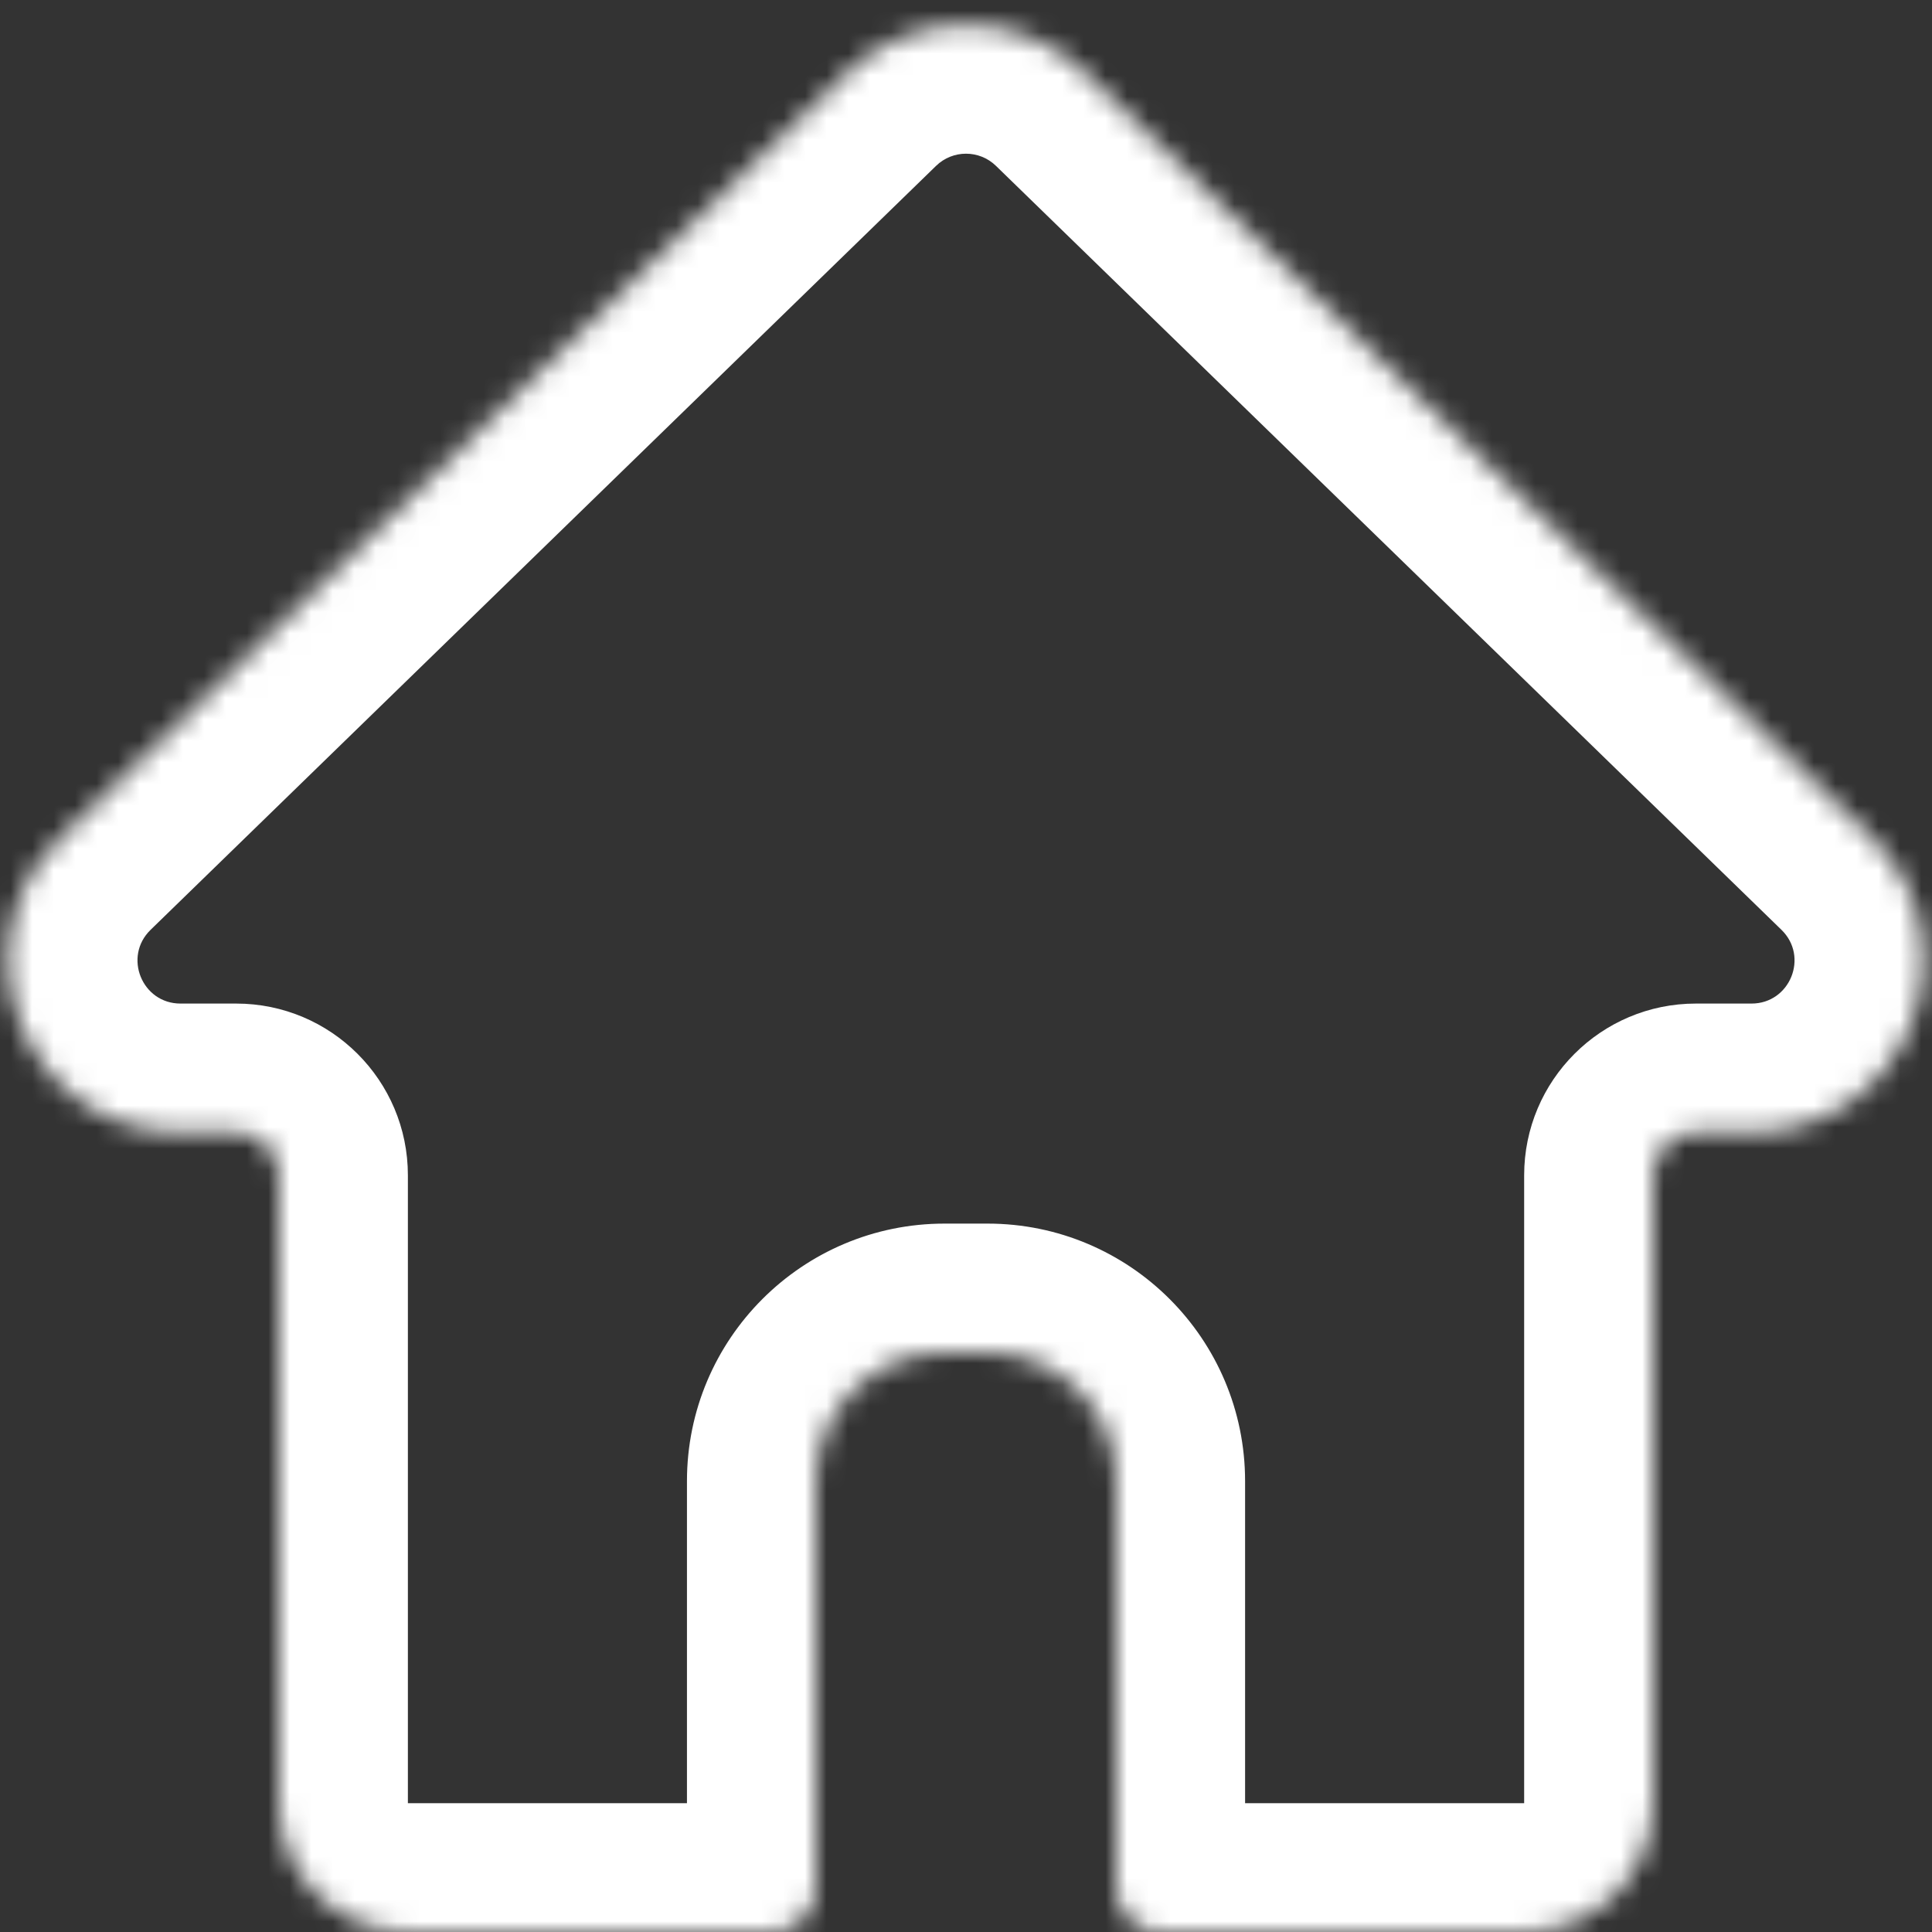 <svg width="90" height="90" viewBox="0 0 90 90" fill="none" xmlns="http://www.w3.org/2000/svg">
<rect x="0" y="0" width="90" height="90" fill="#333333" stroke="none"/>
<mask id="path-2-inside-1_5613_59330" fill="white">
<path d="M39.423 3.425C42.528 0.405 47.473 0.405 50.578 3.425L87.171 39.015C92.319 44.021 88.773 52.75 81.593 52.75H79.001C77.896 52.75 77.001 53.645 77.001 54.75V84C77.001 87.313 74.314 90 71.001 90H54.001C52.896 90 52.001 89.105 52.001 88V69C52.001 65.686 49.315 63 46.001 63H44.001C40.687 63 38.001 65.686 38.001 69V88C38.001 89.105 37.105 90 36.001 90H19.001C15.687 90 13.001 87.314 13.001 84V54.75C13.001 53.645 12.105 52.75 11.001 52.75H8.408C1.227 52.75 -2.317 44.021 2.831 39.015L39.423 3.425Z"/>
</mask>
<path d="M39.423 3.425L35.24 -0.877L35.239 -0.876L39.423 3.425ZM50.578 3.425L54.761 -0.876L54.761 -0.876L50.578 3.425ZM87.171 39.015L91.354 34.714L91.354 34.714L87.171 39.015ZM81.593 52.75L81.593 58.75L81.593 58.75L81.593 52.75ZM77.001 84L83.001 84V84H77.001ZM71.001 90L71.001 96L71.002 96L71.001 90ZM52.001 69L58.001 69L58.001 69L52.001 69ZM44.001 63L44.001 57L44.001 63ZM38.001 69L32.001 69V69H38.001ZM13.001 84L7.001 84L7.001 84L13.001 84ZM8.408 52.75L8.408 58.75H8.408V52.75ZM2.831 39.015L7.014 43.316L7.014 43.316L2.831 39.015ZM39.423 3.425L43.606 7.726C44.382 6.971 45.619 6.971 46.395 7.726L50.578 3.425L54.761 -0.876C49.327 -6.162 40.674 -6.161 35.24 -0.877L39.423 3.425ZM50.578 3.425L46.395 7.726L82.988 43.316L87.171 39.015L91.354 34.714L54.761 -0.876L50.578 3.425ZM87.171 39.015L82.988 43.316C84.274 44.567 83.388 46.75 81.593 46.75L81.593 52.75L81.593 58.75C94.158 58.749 100.363 43.476 91.354 34.714L87.171 39.015ZM81.593 52.75V46.75H79.001V52.75V58.75H81.593V52.75ZM77.001 54.75H71.001V84H77.001H83.001V54.75H77.001ZM77.001 84L71.001 84L71 84L71.001 90L71.002 96C77.628 95.999 83.001 90.627 83.001 84L77.001 84ZM71.001 90V84H54.001V90V96H71.001V90ZM52.001 88H58.001V69H52.001H46.001V88H52.001ZM52.001 69L58.001 69C58.001 62.373 52.629 57 46.001 57V63V69L46.001 69L52.001 69ZM46.001 63V57H44.001V63V69H46.001V63ZM44.001 63L44.001 57C37.373 57 32.001 62.373 32.001 69L38.001 69L44.001 69L44.001 69L44.001 63ZM38.001 69H32.001V88H38.001H44.001V69H38.001ZM36.001 90V84H19.001V90V96H36.001V90ZM19.001 90V84L19.001 84L13.001 84L7.001 84C7.001 90.627 12.373 96 19.001 96V90ZM13.001 84H19.001V54.75H13.001H7.001V84H13.001ZM11.001 52.75V46.75H8.408V52.75V58.75H11.001V52.75ZM8.408 52.75L8.408 46.75C6.614 46.75 5.727 44.568 7.014 43.316L2.831 39.015L-1.352 34.714C-10.36 43.474 -4.159 58.75 8.408 58.75L8.408 52.75ZM2.831 39.015L7.014 43.316L43.606 7.726L39.423 3.425L35.239 -0.876L-1.352 34.714L2.831 39.015ZM13.001 54.75H19.001C19.001 50.332 15.419 46.75 11.001 46.75V52.75V58.75C8.792 58.75 7.001 56.959 7.001 54.75H13.001ZM38.001 88H32.001C32.001 85.791 33.792 84 36.001 84V90V96C40.419 96 44.001 92.418 44.001 88H38.001ZM54.001 90V84C56.21 84 58.001 85.791 58.001 88H52.001H46.001C46.001 92.418 49.583 96 54.001 96V90ZM79.001 52.75V46.75C74.583 46.75 71.001 50.332 71.001 54.75H77.001H83.001C83.001 56.959 81.21 58.75 79.001 58.75V52.75Z" fill="white" mask="url(#path-2-inside-1_5613_59330)"/>
</svg>
